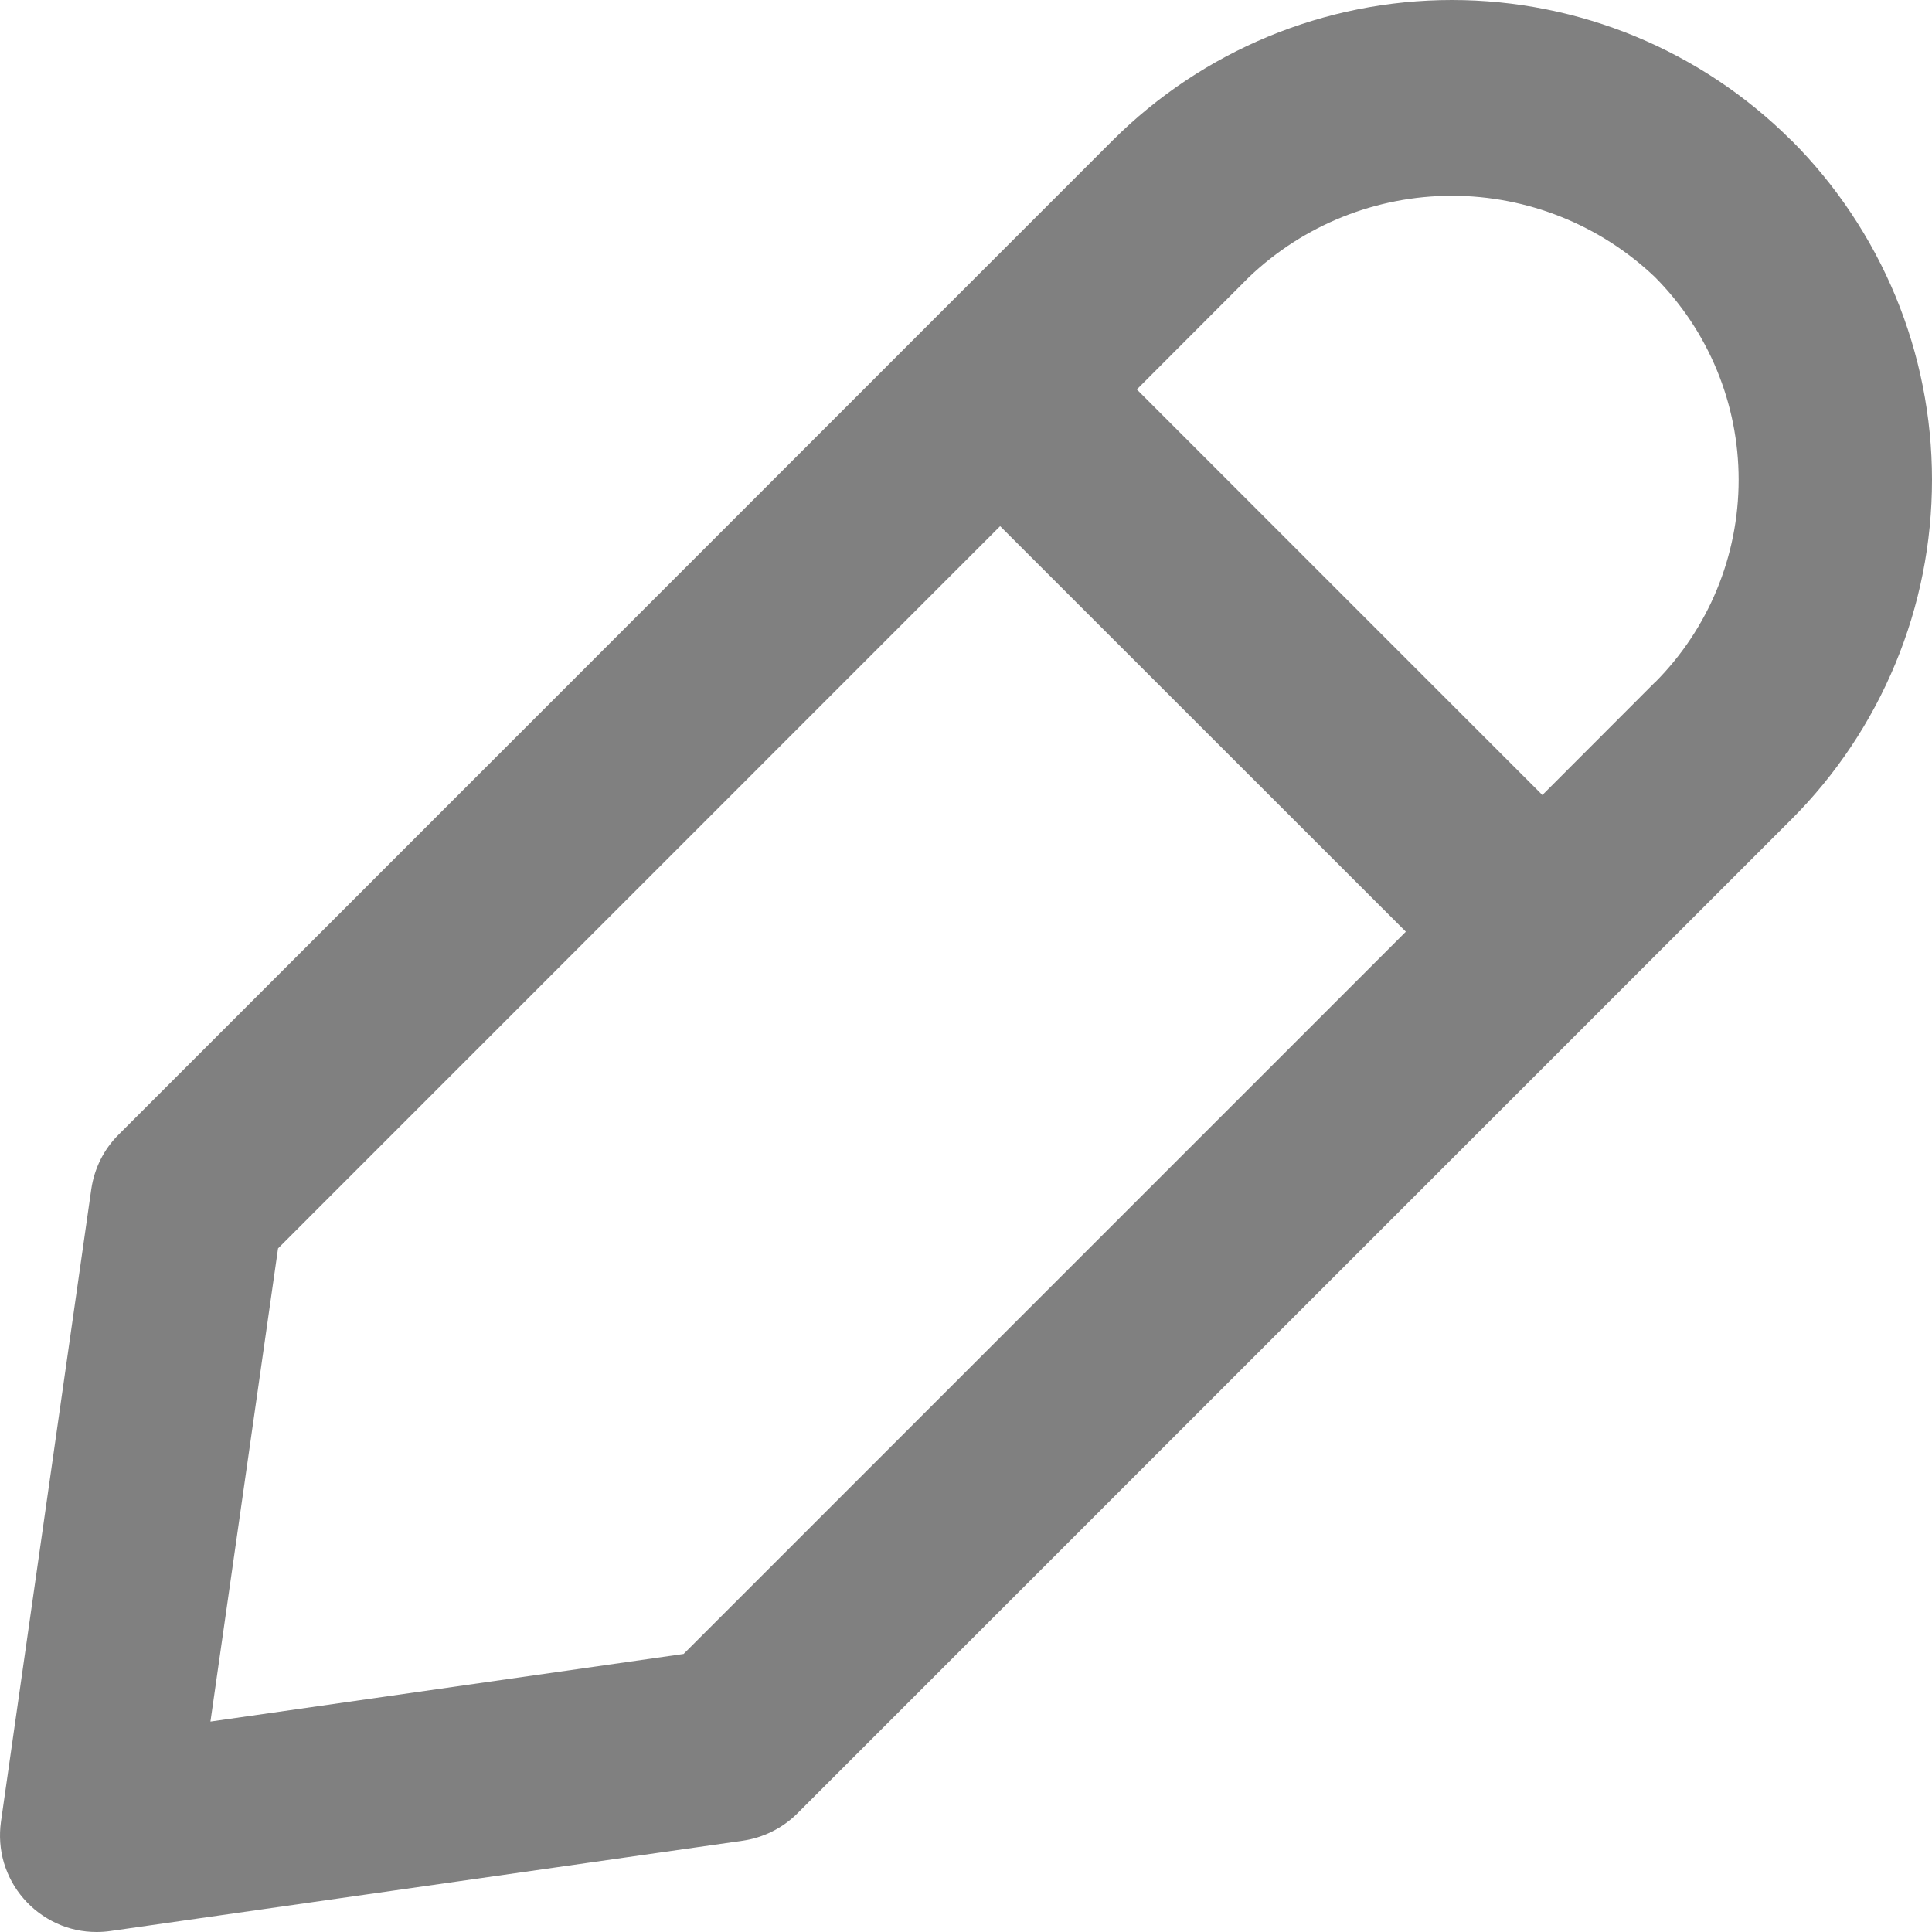 <svg width="12" height="12" viewBox="0 0 12 12" fill="none" xmlns="http://www.w3.org/2000/svg">
<path d="M11.126 0.872C10.567 0.314 9.809 0 9.018 0C8.228 0 7.47 0.314 6.911 0.872L5.788 1.995L0.737 7.047C0.645 7.138 0.586 7.257 0.567 7.386L0.006 11.315C-0.006 11.4 0 11.487 0.024 11.569C0.049 11.652 0.09 11.728 0.147 11.793C0.203 11.858 0.273 11.91 0.351 11.946C0.429 11.982 0.514 12 0.6 12C0.628 12 0.657 11.998 0.685 11.994L4.614 11.433C4.742 11.414 4.861 11.355 4.953 11.263L11.127 5.089C11.404 4.812 11.623 4.483 11.773 4.121C11.923 3.76 12 3.372 12 2.98C12 2.589 11.923 2.201 11.773 1.839C11.623 1.478 11.404 1.149 11.127 0.872H11.126ZM4.246 10.273L1.307 10.693L1.727 7.754L6.212 3.268L8.732 5.787L4.246 10.273ZM10.277 4.24L9.58 4.938L7.061 2.419L7.759 1.72C8.098 1.397 8.549 1.216 9.018 1.216C9.487 1.216 9.938 1.397 10.278 1.72C10.612 2.055 10.799 2.508 10.799 2.98C10.799 3.453 10.612 3.906 10.278 4.24H10.277Z" fill="#808080"/>
</svg>
